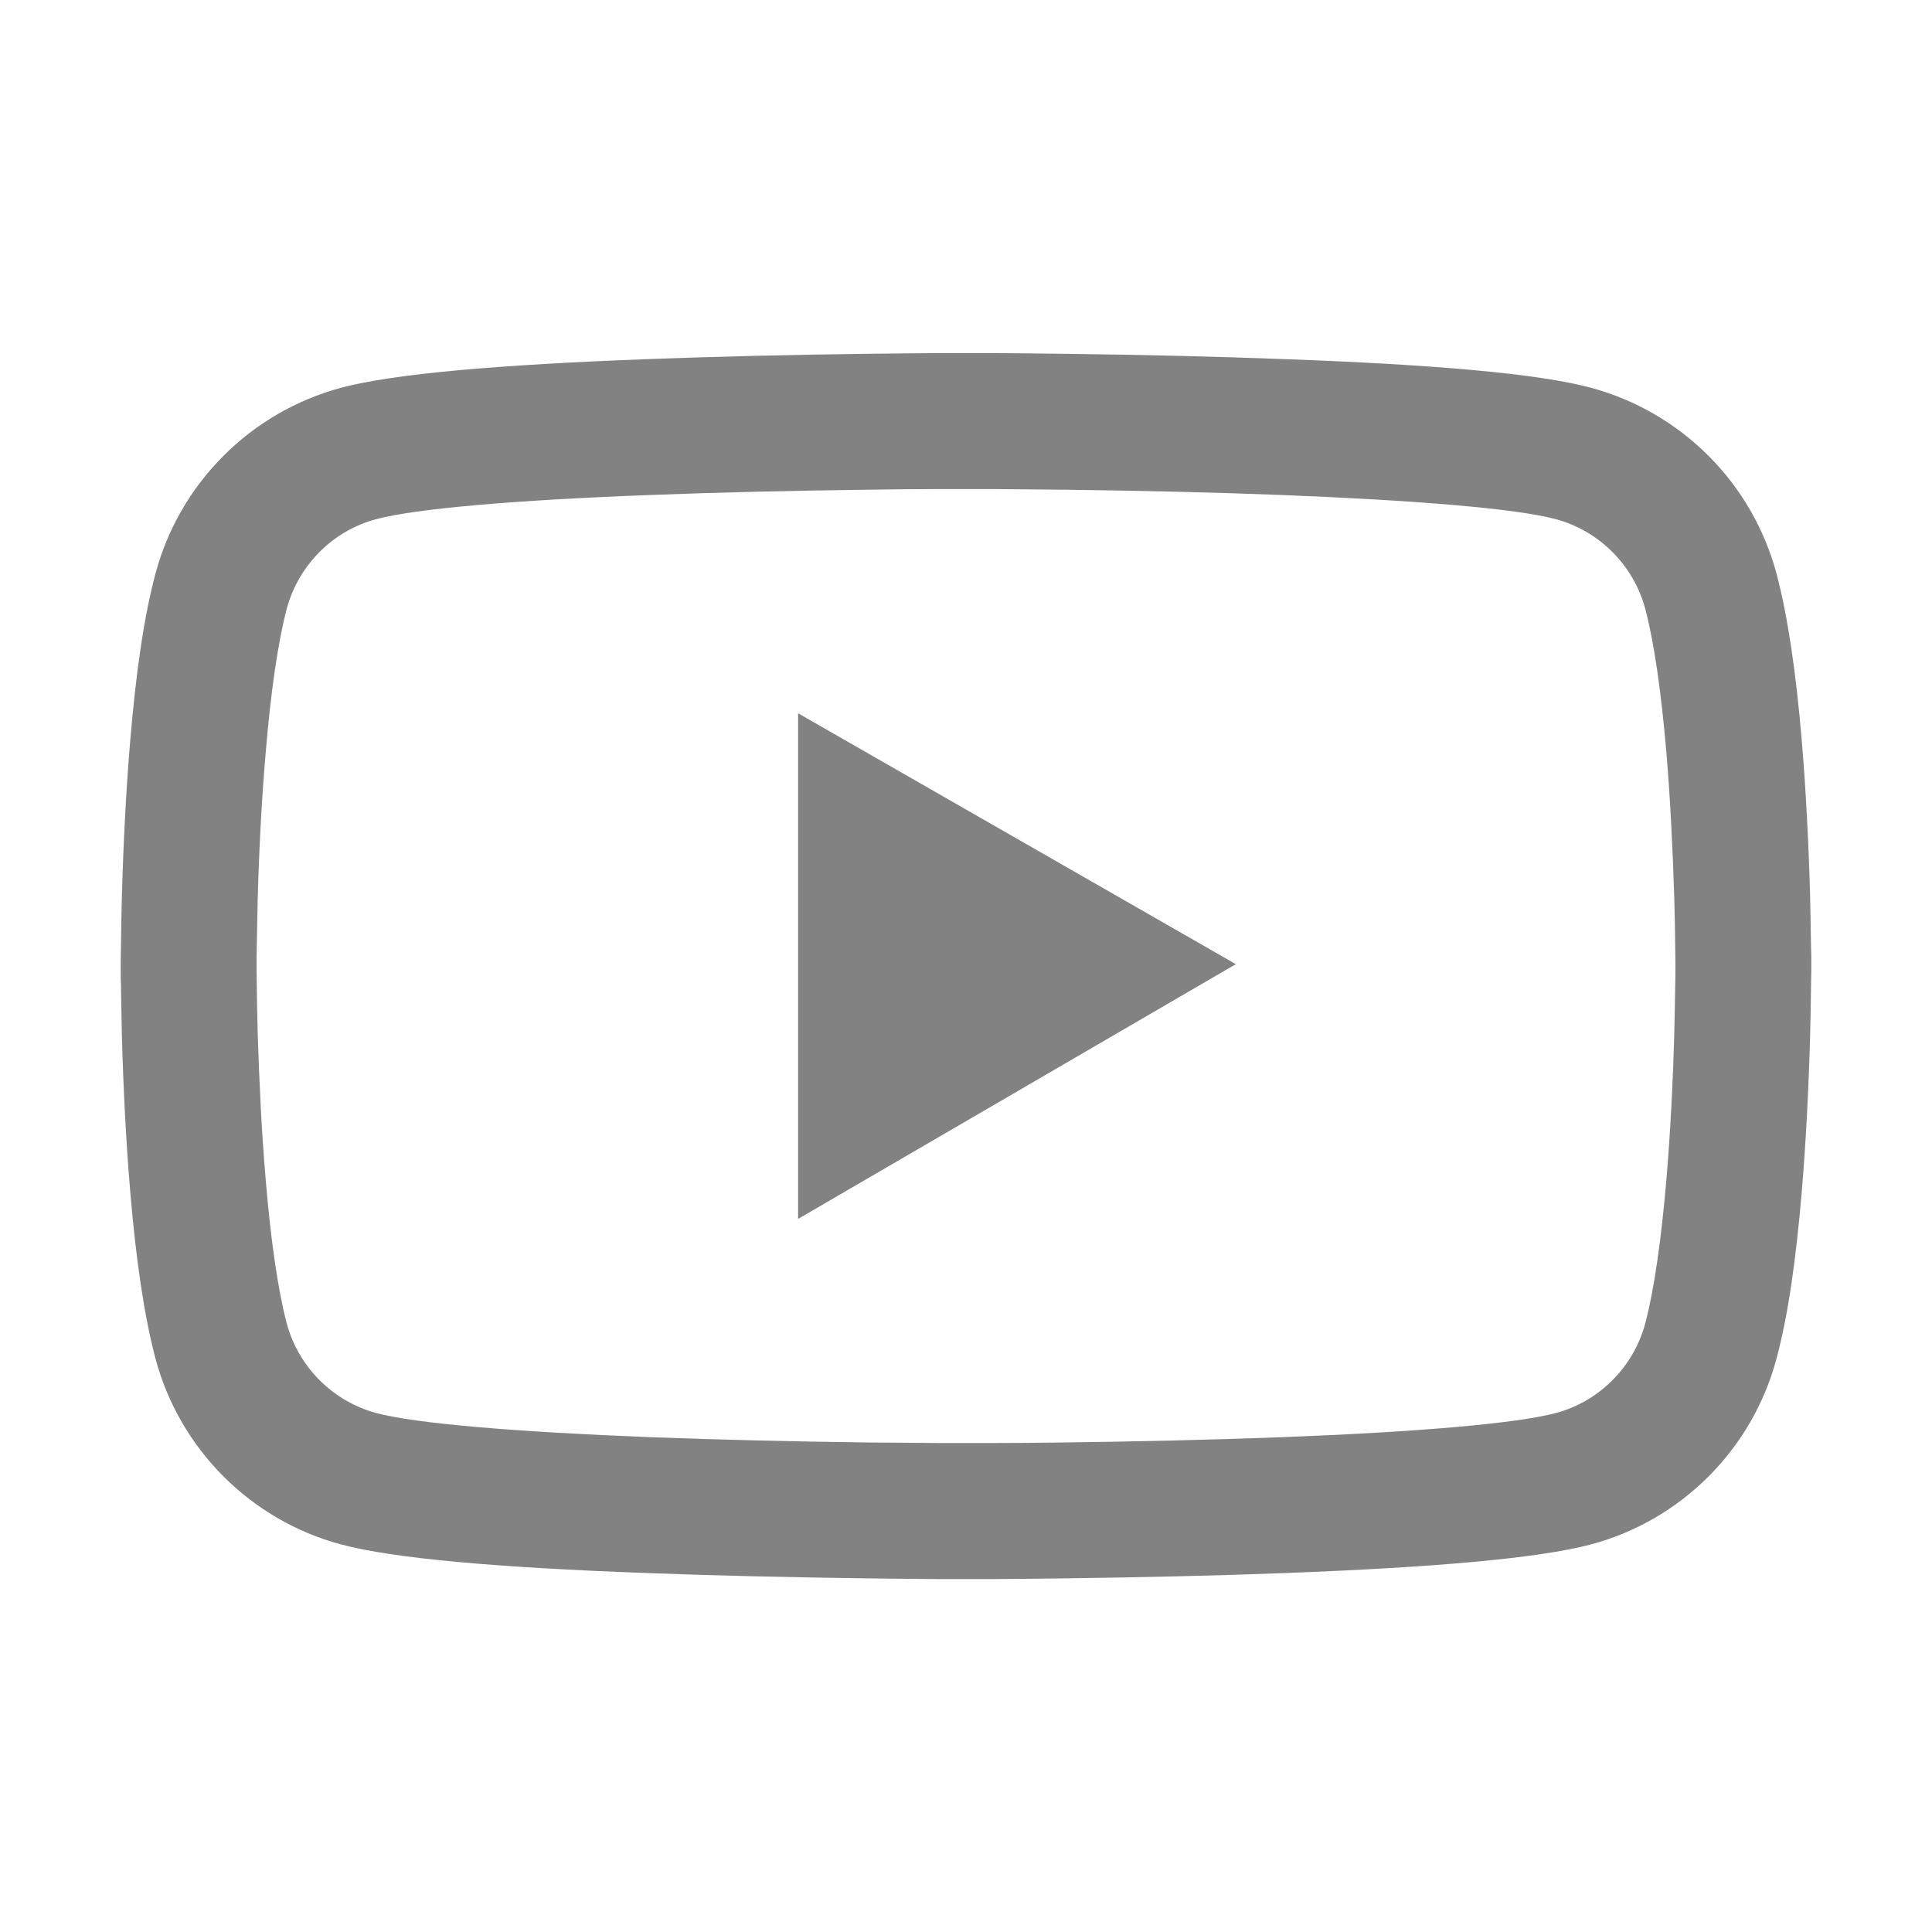 <svg width="21" height="21" viewBox="0 0 21 21" fill="none" xmlns="http://www.w3.org/2000/svg">
<path d="M19.688 10.444C19.688 10.398 19.688 10.347 19.685 10.288C19.683 10.121 19.679 9.935 19.675 9.736C19.659 9.164 19.63 8.594 19.585 8.056C19.523 7.316 19.433 6.699 19.31 6.235C19.18 5.752 18.926 5.31 18.572 4.956C18.218 4.601 17.778 4.346 17.294 4.215C16.714 4.059 15.578 3.963 13.978 3.904C13.217 3.875 12.403 3.856 11.589 3.846C11.304 3.842 11.039 3.84 10.802 3.838H10.198C9.961 3.84 9.696 3.842 9.411 3.846C8.597 3.856 7.783 3.875 7.022 3.904C5.422 3.965 4.284 4.061 3.706 4.215C3.222 4.346 2.781 4.601 2.428 4.956C2.074 5.31 1.819 5.751 1.69 6.235C1.565 6.699 1.477 7.316 1.415 8.056C1.37 8.594 1.341 9.164 1.325 9.736C1.319 9.935 1.317 10.121 1.315 10.288C1.315 10.347 1.312 10.398 1.312 10.444V10.558C1.312 10.603 1.312 10.655 1.315 10.714C1.317 10.88 1.321 11.067 1.325 11.266C1.341 11.838 1.37 12.408 1.415 12.945C1.477 13.686 1.567 14.303 1.69 14.767C1.952 15.749 2.723 16.524 3.706 16.787C4.284 16.942 5.422 17.039 7.022 17.098C7.783 17.127 8.597 17.145 9.411 17.156C9.696 17.16 9.961 17.162 10.198 17.164H10.802C11.039 17.162 11.304 17.16 11.589 17.156C12.403 17.145 13.217 17.127 13.978 17.098C15.578 17.037 16.716 16.94 17.294 16.787C18.277 16.524 19.048 15.751 19.31 14.767C19.435 14.303 19.523 13.686 19.585 12.945C19.63 12.408 19.659 11.838 19.675 11.266C19.681 11.067 19.683 10.88 19.685 10.714C19.685 10.655 19.688 10.603 19.688 10.558V10.444ZM18.211 10.55C18.211 10.593 18.211 10.64 18.209 10.696C18.207 10.856 18.203 11.032 18.199 11.223C18.184 11.768 18.156 12.314 18.113 12.82C18.057 13.481 17.979 14.022 17.883 14.385C17.756 14.859 17.382 15.234 16.911 15.359C16.48 15.474 15.395 15.566 13.921 15.622C13.174 15.65 12.37 15.669 11.569 15.679C11.287 15.683 11.027 15.685 10.793 15.685H10.207L9.432 15.679C8.63 15.669 7.828 15.65 7.079 15.622C5.605 15.564 4.518 15.474 4.089 15.359C3.618 15.232 3.244 14.859 3.117 14.385C3.021 14.022 2.943 13.481 2.888 12.82C2.844 12.314 2.818 11.768 2.801 11.223C2.795 11.032 2.793 10.854 2.791 10.696C2.791 10.64 2.789 10.591 2.789 10.55V10.452C2.789 10.409 2.789 10.361 2.791 10.306C2.793 10.146 2.797 9.97 2.801 9.779C2.816 9.233 2.844 8.688 2.888 8.181C2.943 7.521 3.021 6.98 3.117 6.617C3.244 6.143 3.618 5.768 4.089 5.643C4.52 5.528 5.605 5.435 7.079 5.38C7.826 5.351 8.63 5.333 9.432 5.323C9.713 5.319 9.973 5.316 10.207 5.316H10.793L11.569 5.323C12.37 5.333 13.172 5.351 13.921 5.38C15.395 5.438 16.482 5.528 16.911 5.643C17.382 5.77 17.756 6.143 17.883 6.617C17.979 6.98 18.057 7.521 18.113 8.181C18.156 8.688 18.182 9.233 18.199 9.779C18.205 9.97 18.207 10.148 18.209 10.306C18.209 10.361 18.211 10.411 18.211 10.452V10.55ZM8.675 13.249L13.433 10.48L8.675 7.753V13.249Z" fill="#828282"/>
</svg>
